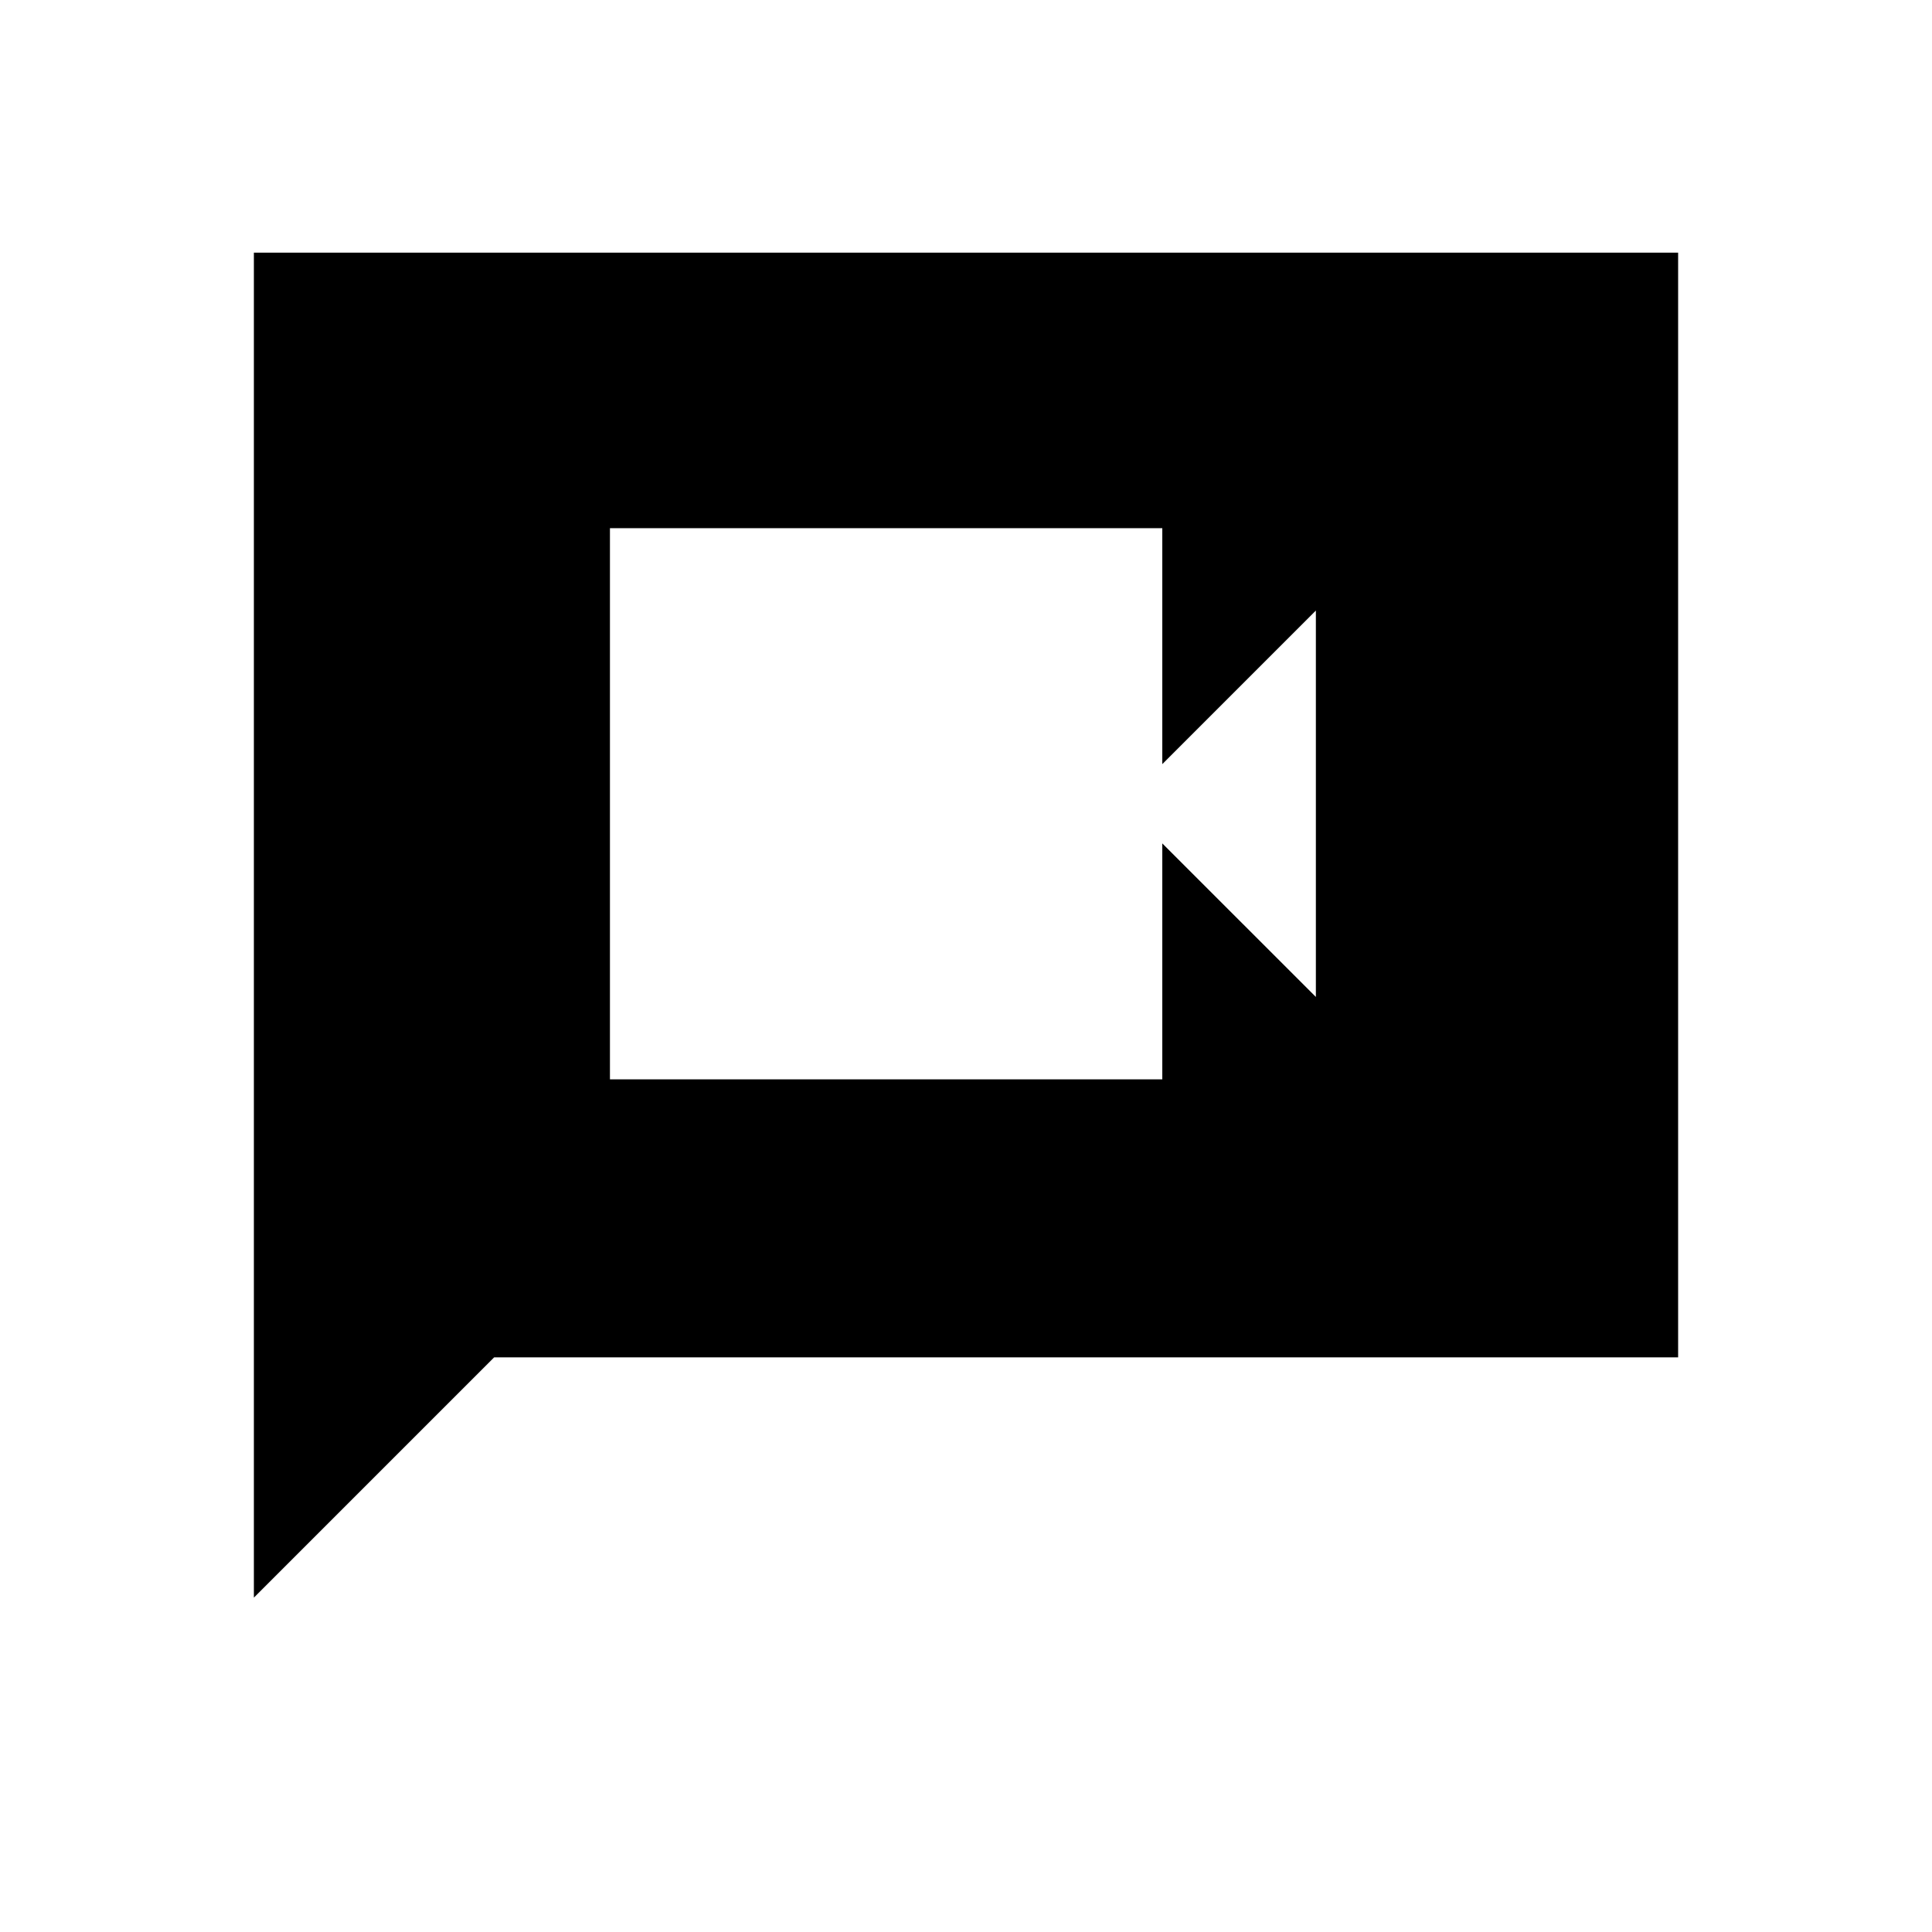 <svg xmlns="http://www.w3.org/2000/svg" height="24" viewBox="0 -960 960 960" width="24"><path d="M303.08-423.69h274.46v-117.23l76.31 76.3v-192l-76.31 76.31v-117.23H303.08v273.85ZM126.15-166.15v-668.31h707.7v548.92H245.54L126.15-166.15Z"/></svg>